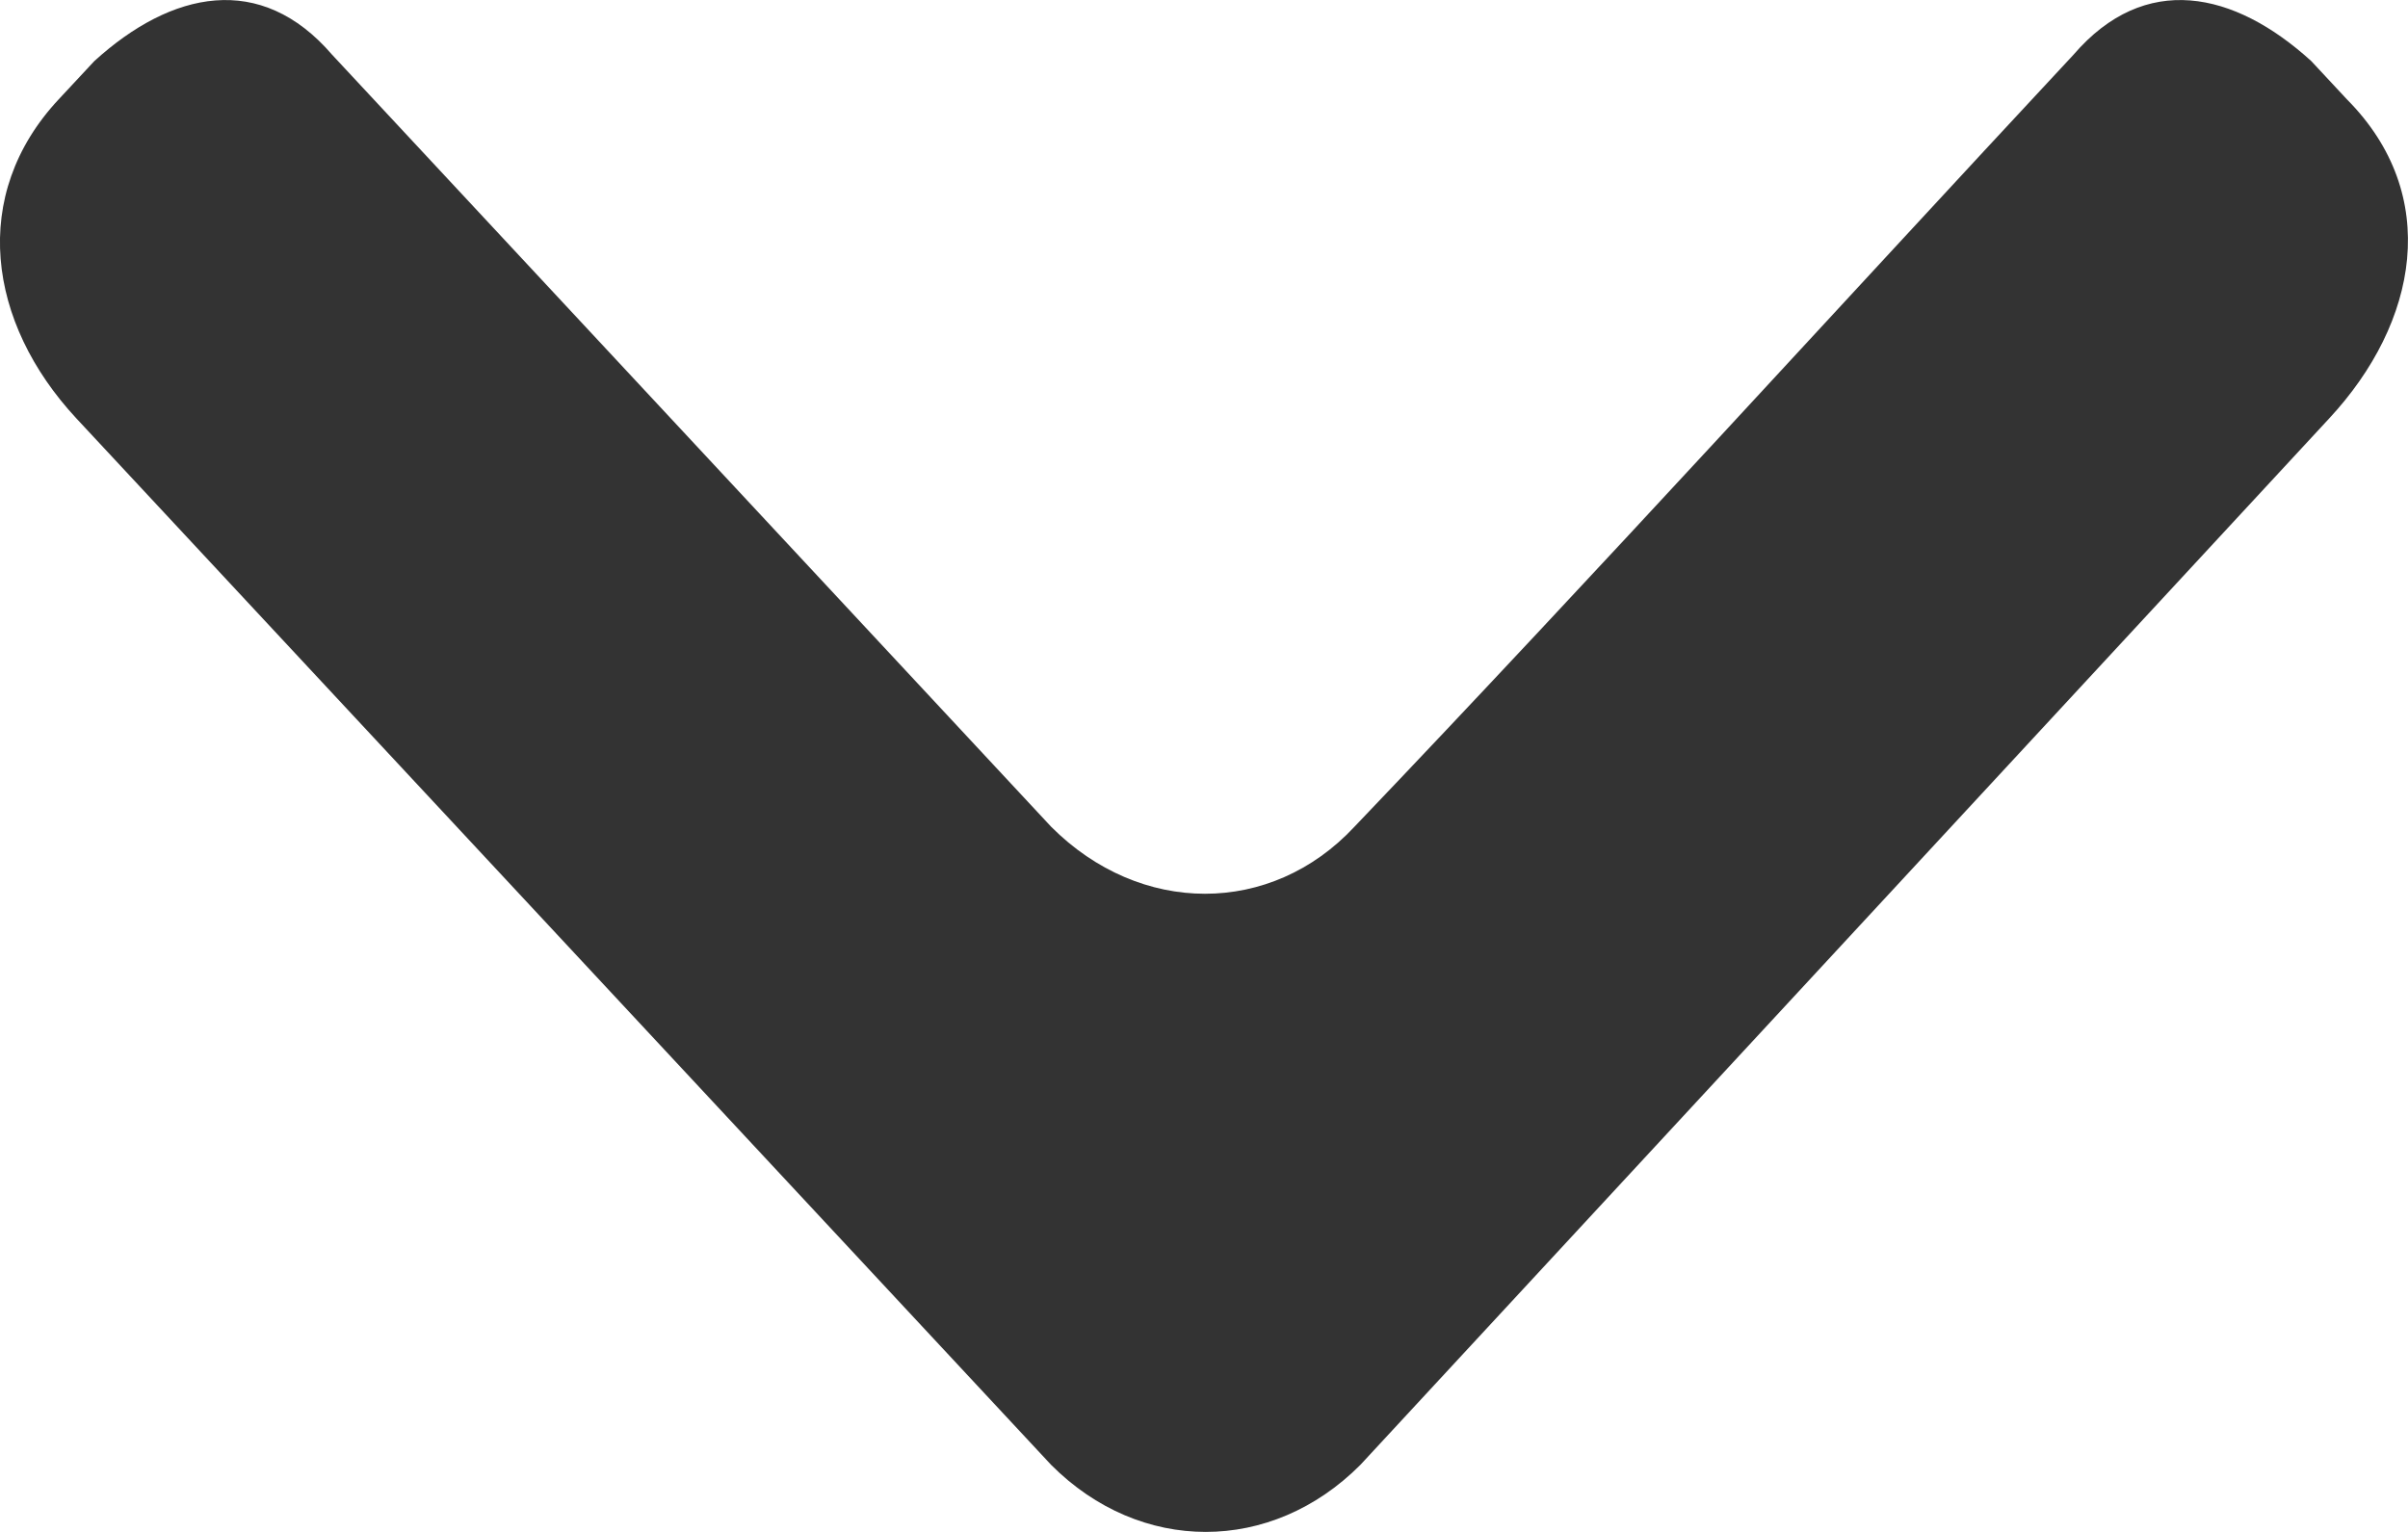 <svg width="11" height="7" viewBox="0 0 11 7" fill="none" xmlns="http://www.w3.org/2000/svg">
<path fill-rule="evenodd" clip-rule="evenodd" d="M10.64 1.912L6.214 6.694C5.807 7.102 5.209 7.102 4.802 6.694L0.349 1.912C-0.058 1.474 -0.14 0.891 0.268 0.454L0.431 0.279C0.784 -0.042 1.191 -0.129 1.517 0.25C2.603 1.416 3.716 2.612 4.802 3.778C5.209 4.186 5.807 4.186 6.187 3.778C7.3 2.612 8.386 1.416 9.472 0.25C9.798 -0.129 10.205 -0.042 10.558 0.279L10.721 0.454C11.155 0.891 11.047 1.474 10.64 1.912Z" fill="#333333"/>
</svg>
